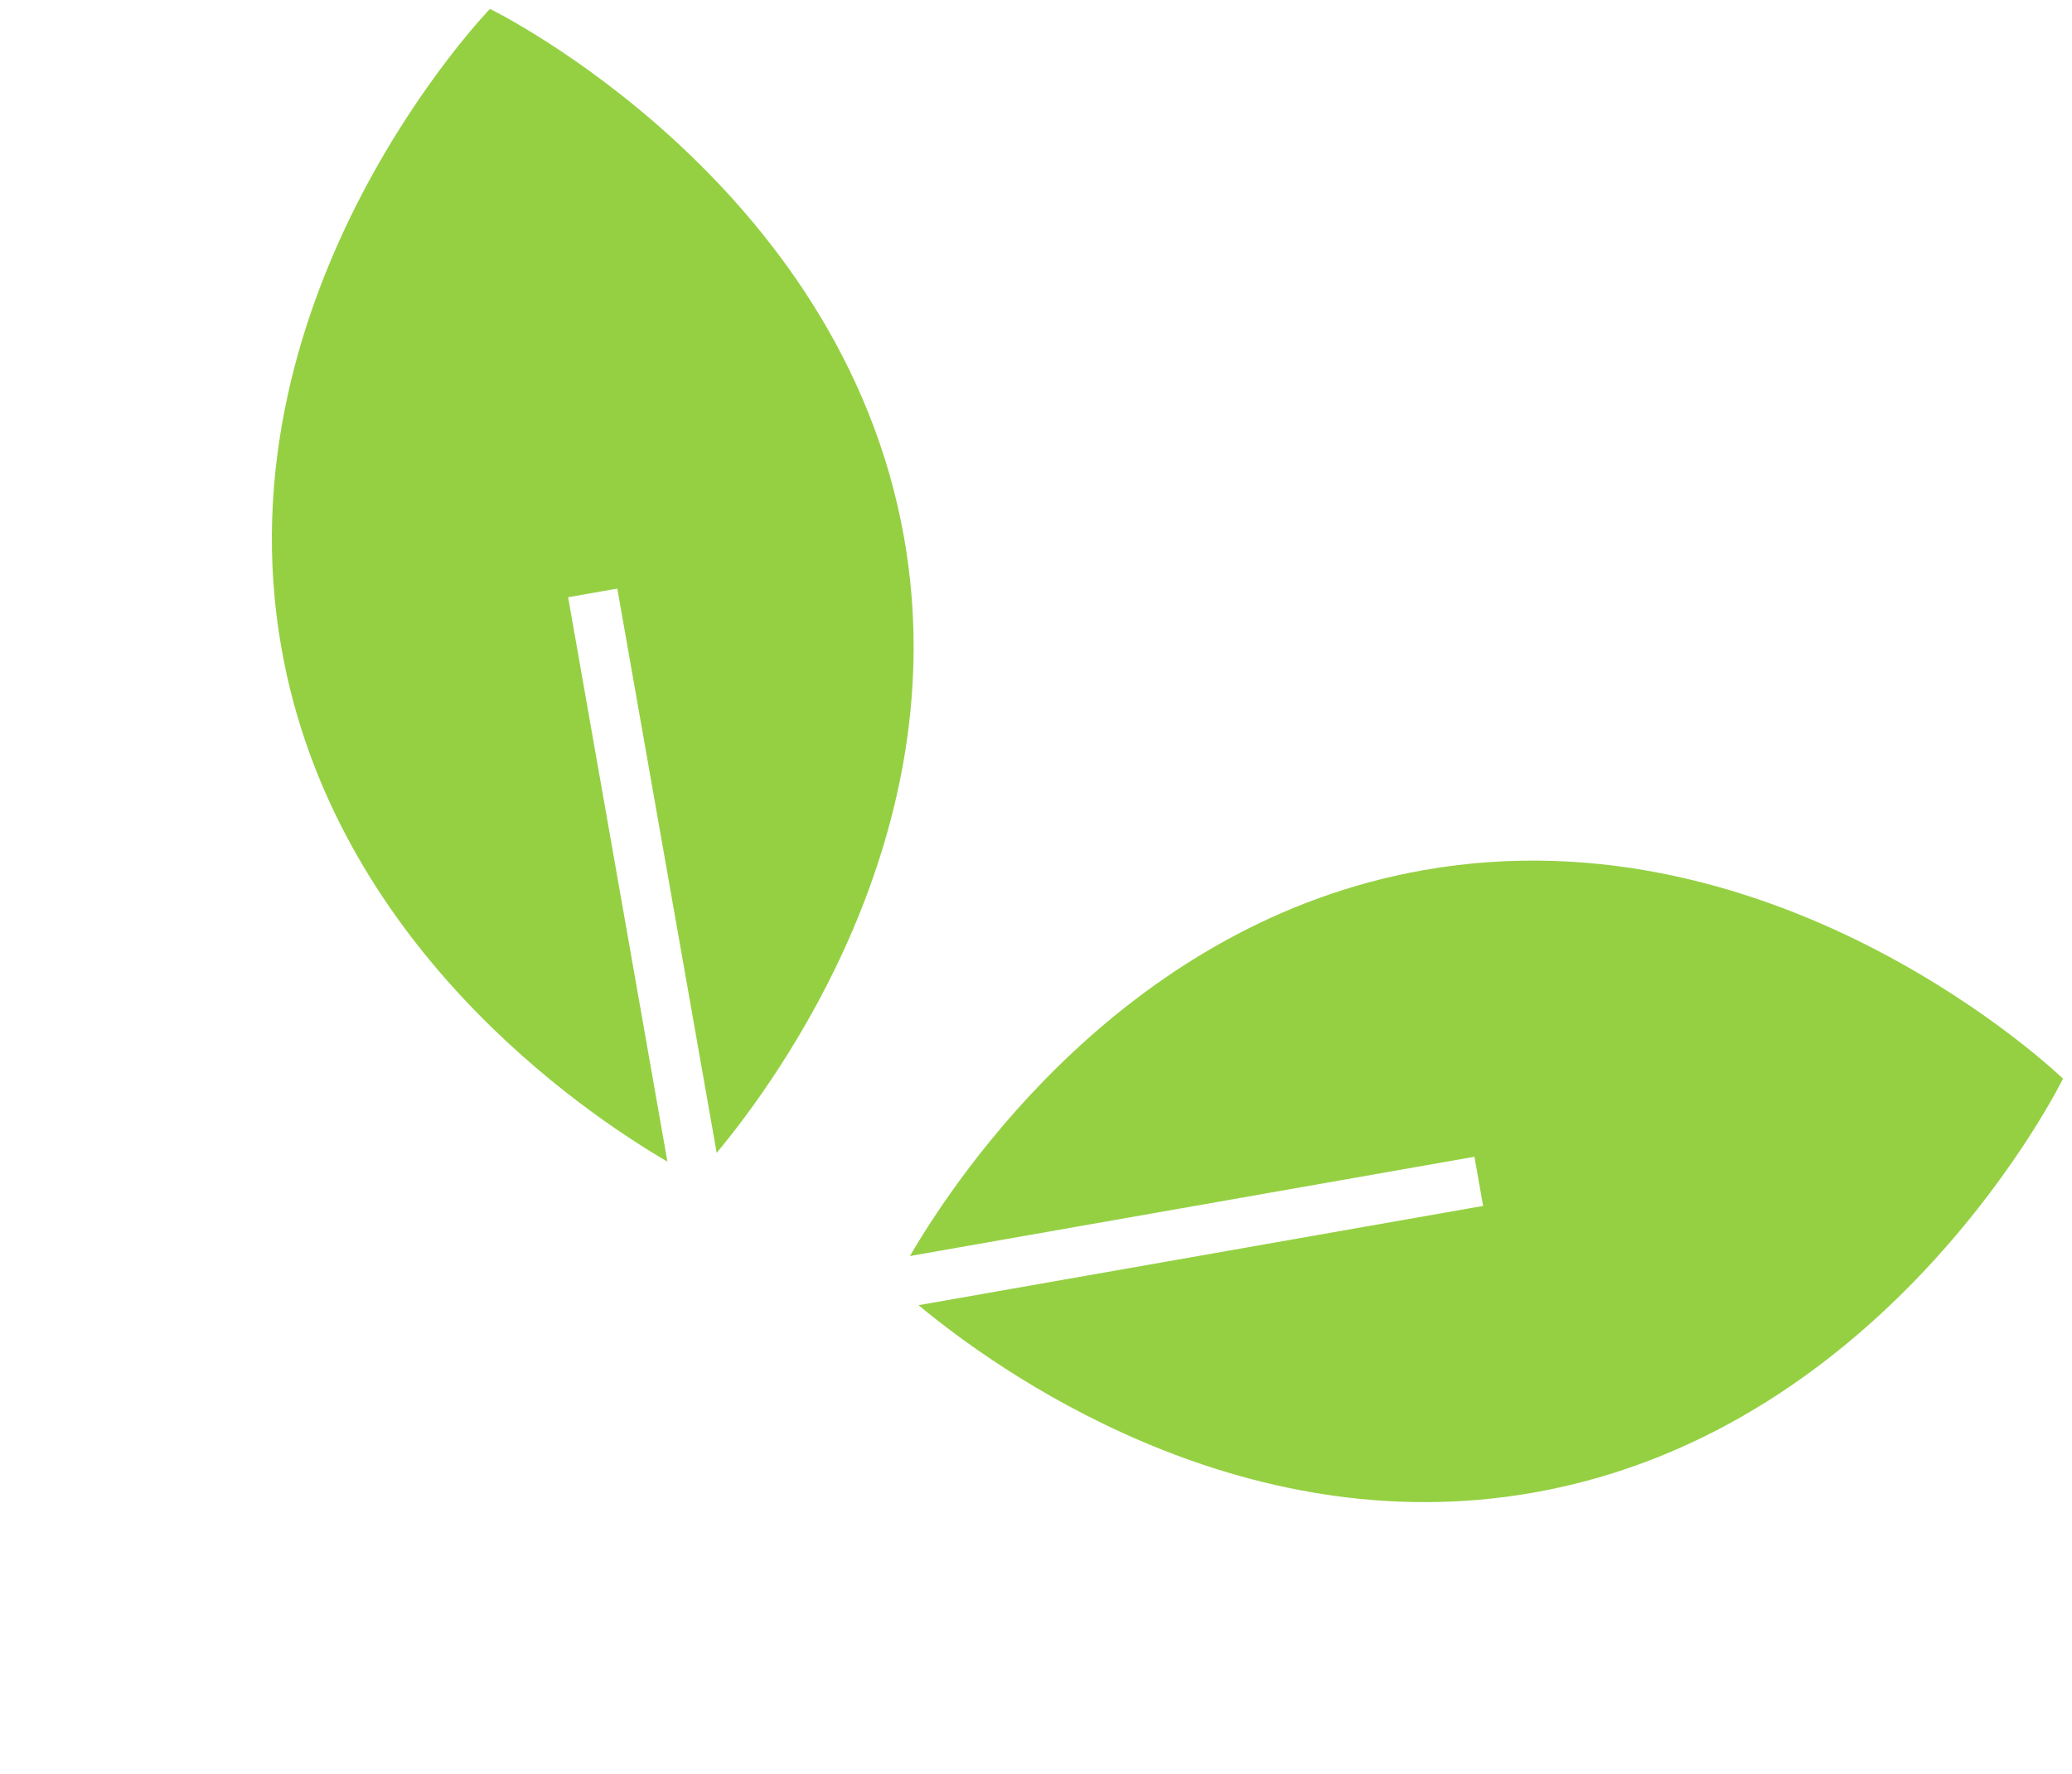 <svg xmlns="http://www.w3.org/2000/svg" width="28.585" height="24.481" viewBox="0 0 28.585 24.481">
  <g id="Active_sign" data-name="Active sign" transform="translate(-1328.819 -77.279)">
    <g id="svgexport-10" transform="matrix(0.819, 0.574, -0.574, 0.819, 1347.781, 85.399)">
      <g id="Group_3623" data-name="Group 3623" transform="translate(0 0)">
        <g id="Group_3622" data-name="Group 3622">
          <path id="Path_15607" data-name="Path 15607" d="M11.66.088S6.337-.757,2.79,2.79C-.145,5.725-.073,9.876.039,11.221L5.63,5.63l.487.487L.526,11.708c1.344.112,5.5.184,8.431-2.751C12.5,5.411,11.66.088,11.66.088Z" fill="#95d043"/>
        </g>
      </g>
    </g>
    <g id="svgexport-10-2" data-name="svgexport-10" transform="matrix(0.819, 0.574, -0.574, 0.819, 1335.557, 77.279)">
      <g id="Group_3623-2" data-name="Group 3623" transform="translate(0 0)">
        <g id="Group_3622-2" data-name="Group 3622">
          <path id="Path_15607-2" data-name="Path 15607" d="M.088.088s5.323-.845,8.869,2.7c2.935,2.935,2.863,7.086,2.751,8.431L6.117,5.63l-.487.487,5.591,5.591c-1.344.112-5.5.184-8.431-2.751C-.757,5.411.088.088.088.088Z" fill="#95d043"/>
        </g>
      </g>
    </g>
  </g>
</svg>
